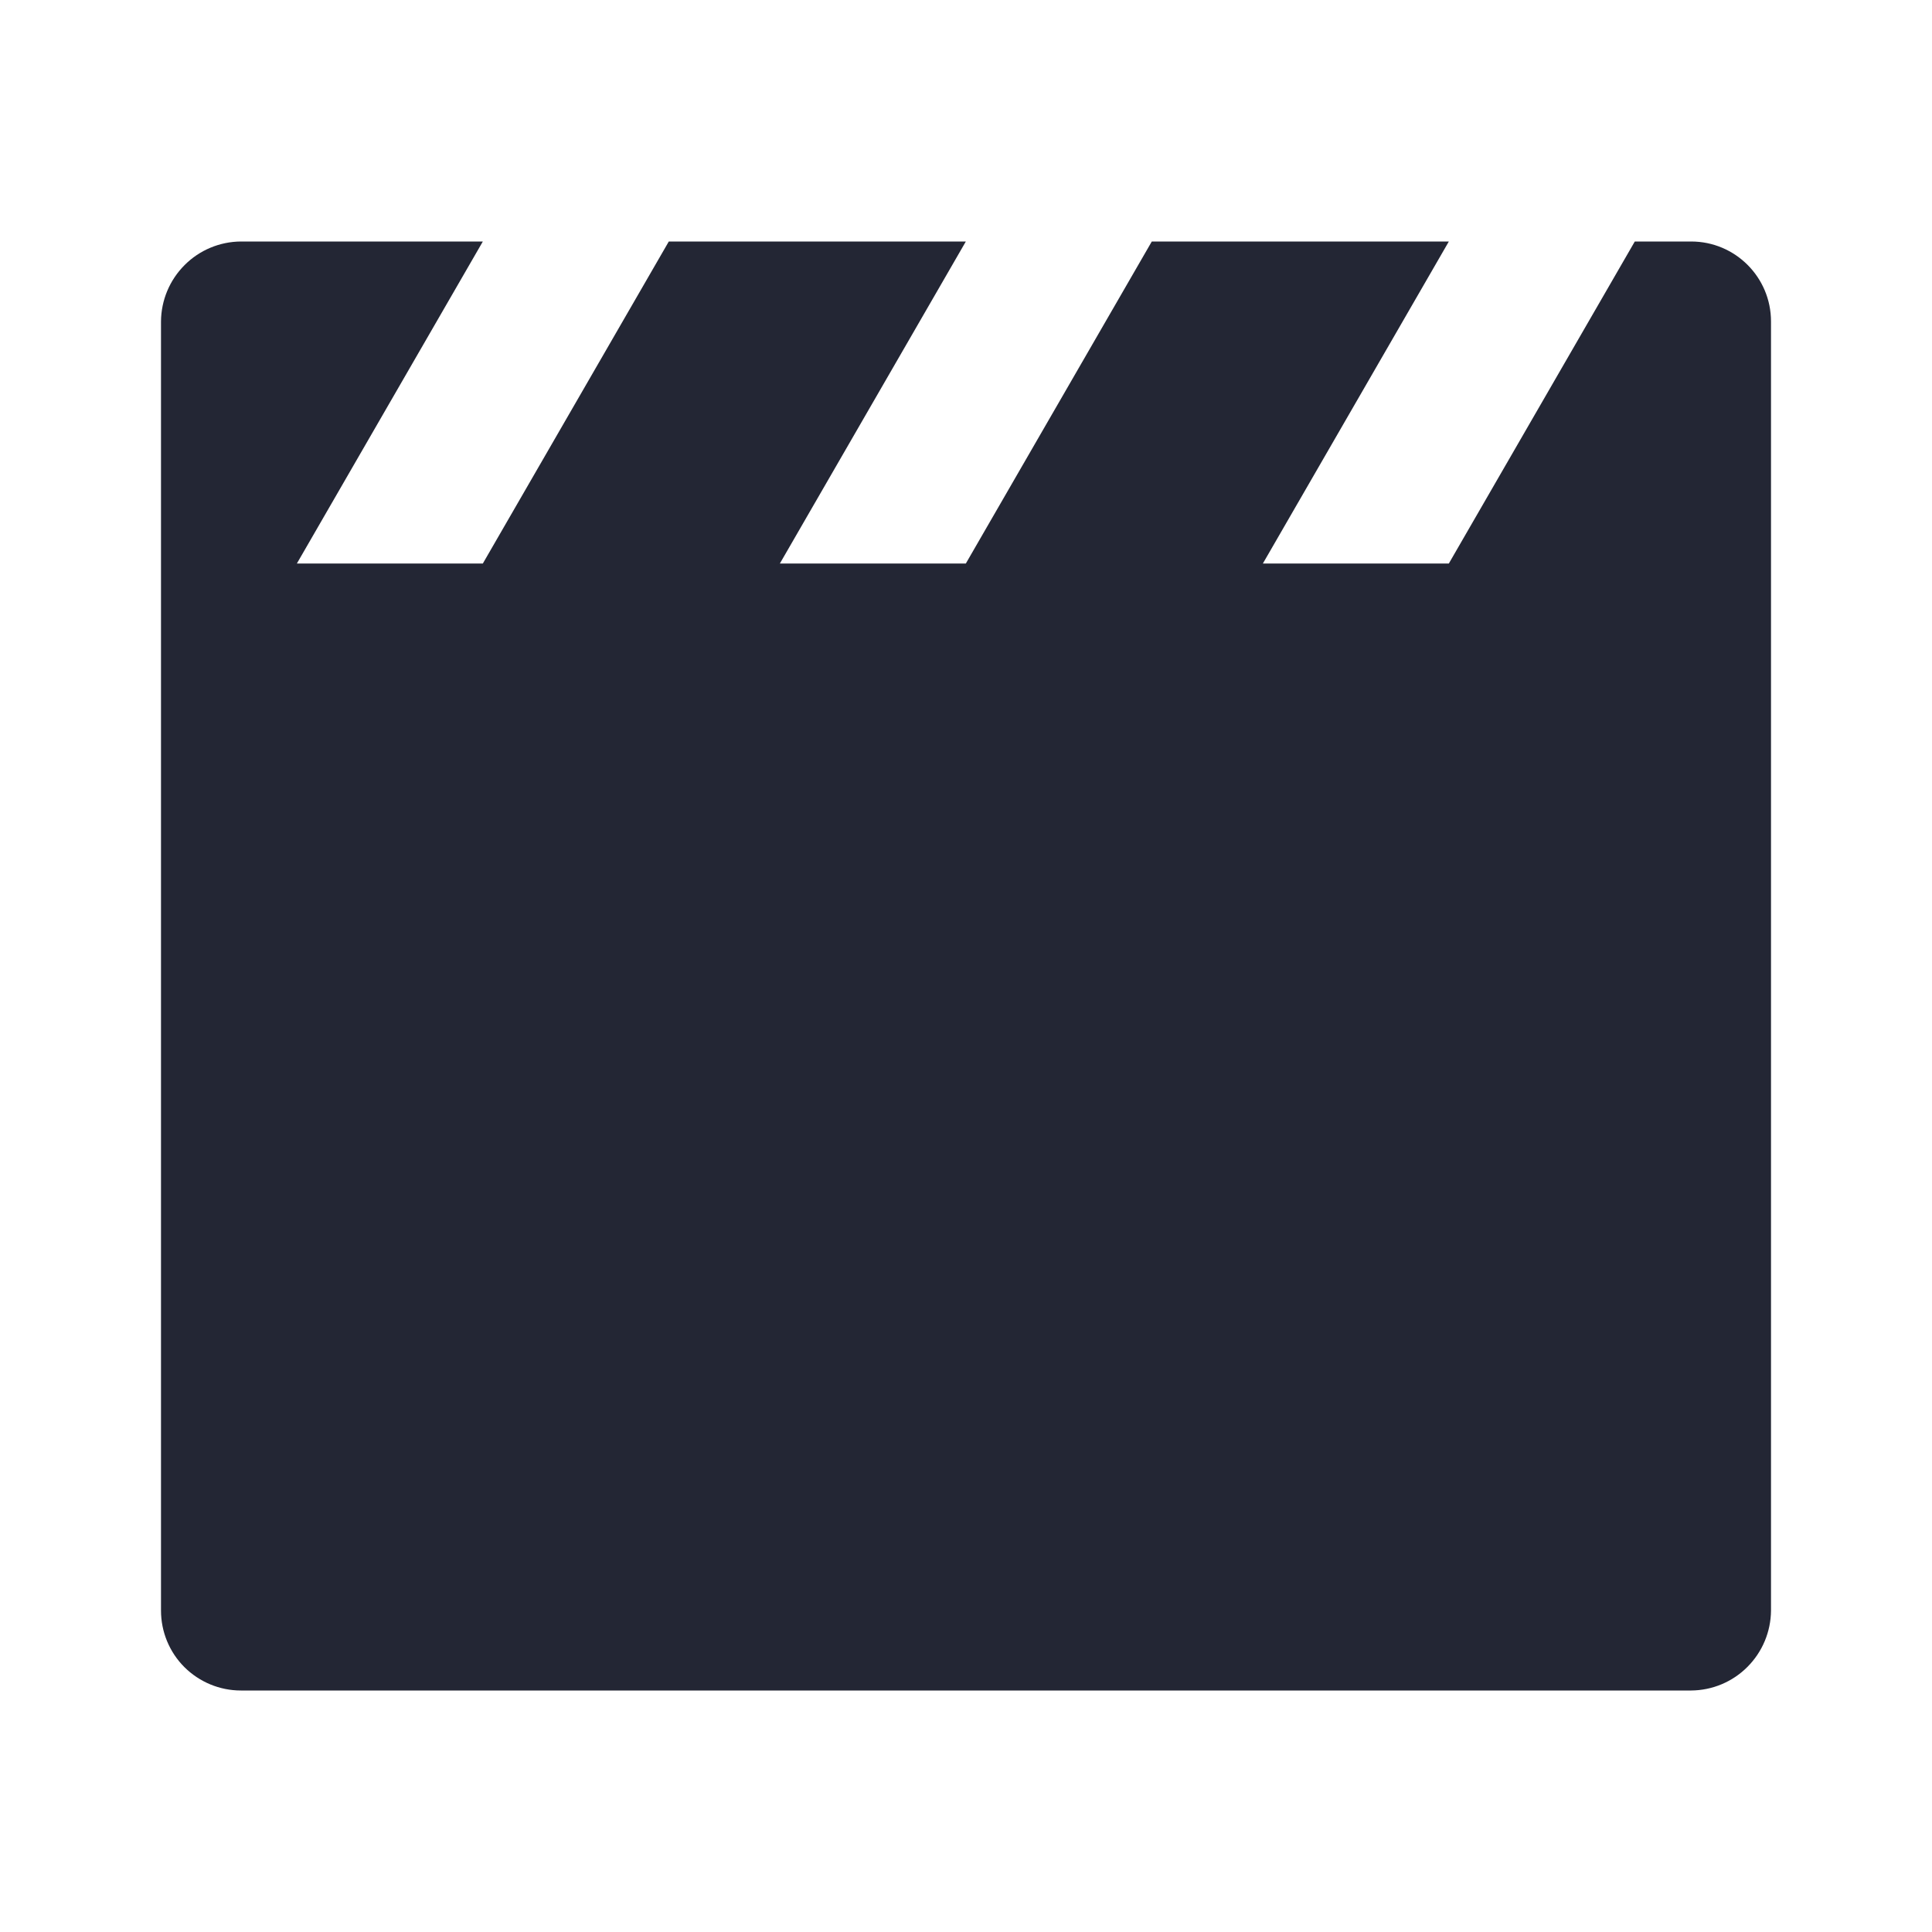 <svg width="24" height="24" viewBox="0 0 24 24" fill="none" xmlns="http://www.w3.org/2000/svg">
<g clip-path="url(#clip0_18_15119)">
<path d="M17.998 7L20.308 3H21.008C21.556 3 22 3.445 22 3.993V20.007C21.998 20.27 21.893 20.521 21.707 20.707C21.522 20.893 21.271 20.998 21.008 21H2.992C2.729 21 2.477 20.895 2.29 20.709C2.104 20.523 2 20.27 2 20.007V3.993C2.002 3.73 2.107 3.479 2.293 3.293C2.478 3.107 2.729 3.002 2.992 3H5.998L3.688 7H5.998L8.308 3H11.998L9.688 7H11.998L14.308 3H17.998L15.688 7H17.998Z" fill="#232634"/>
</g>
<defs>
<clipPath id="clip0_18_15119">
<rect width="24" height="24" fill="white"/>
</clipPath>
</defs>
</svg>
